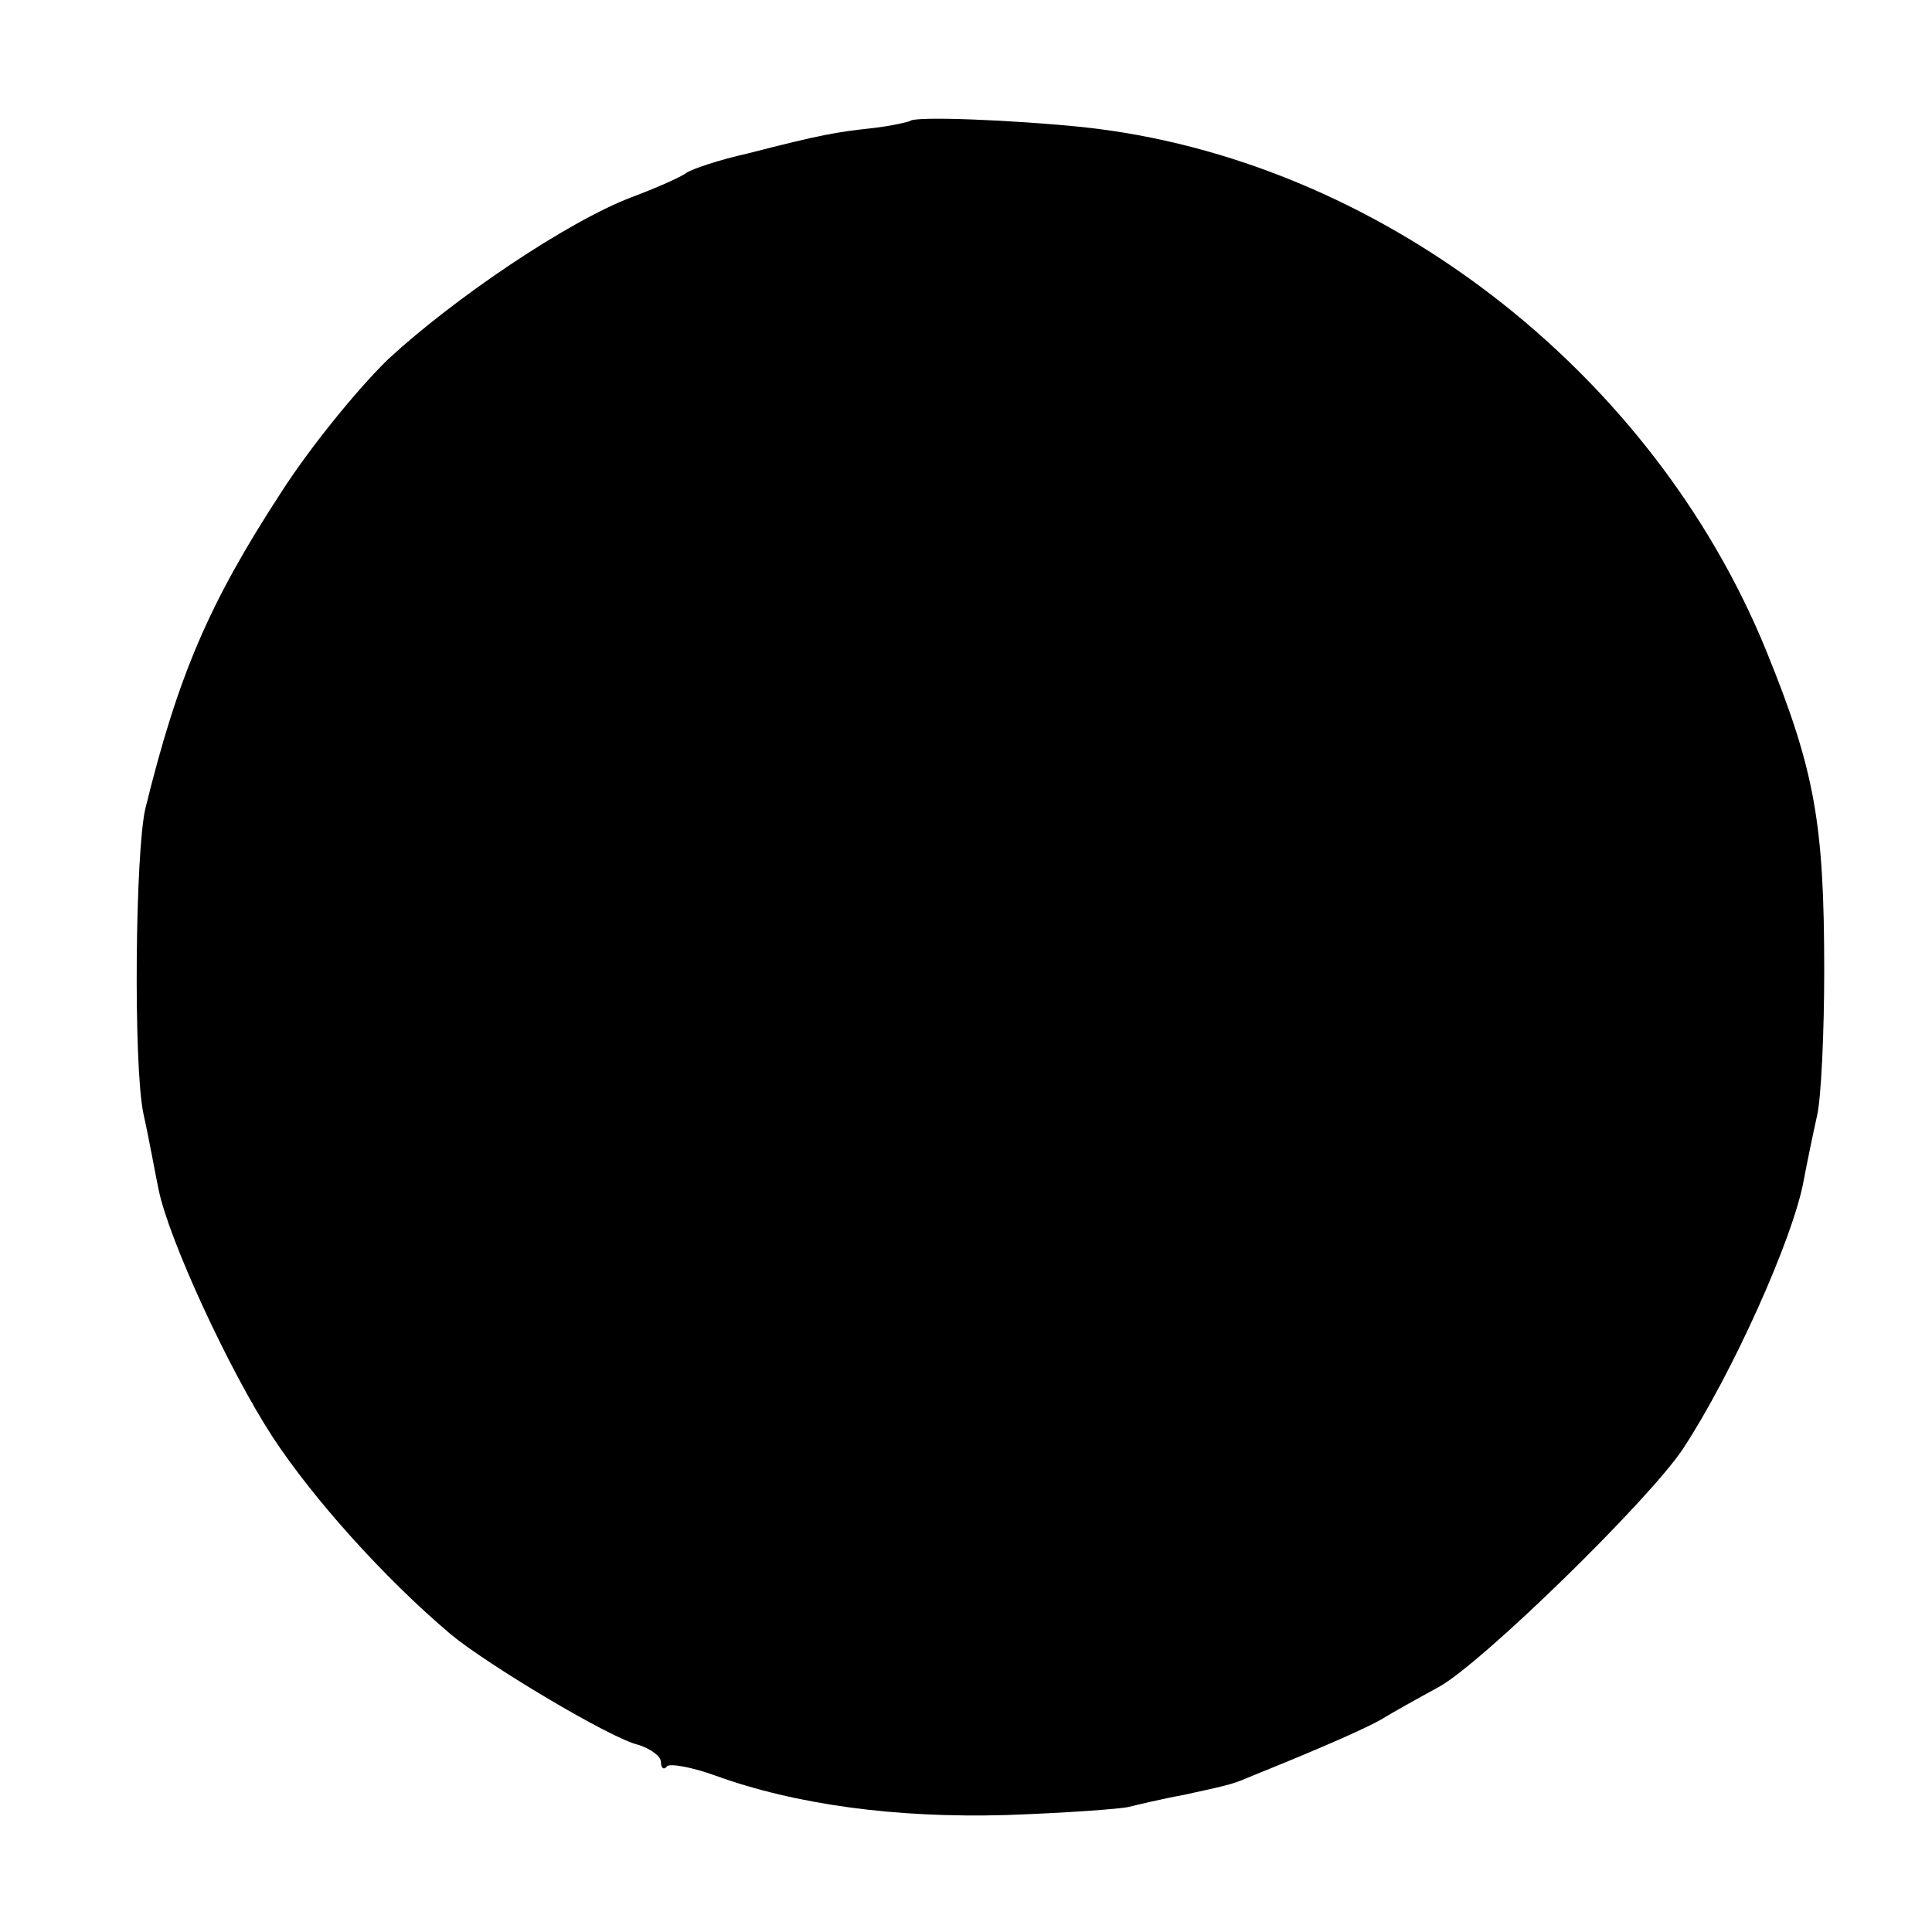 <?xml version="1.0" standalone="no"?>
<!DOCTYPE svg PUBLIC "-//W3C//DTD SVG 20010904//EN"
 "http://www.w3.org/TR/2001/REC-SVG-20010904/DTD/svg10.dtd">
<svg version="1.0" xmlns="http://www.w3.org/2000/svg"
 width="190pt" height="190pt" viewBox="0 0 190 190"
 preserveAspectRatio="xMidYMid meet">
<g transform="translate(0,190) scale(0.1,-0.1)"
fill="#000000" stroke="none">
<path d="M895 1781 c-2 -1 -19 -5 -37 -7 -36 -4 -49 -6 -123 -25 -27 -6 -54
-15 -60 -19 -5 -4 -30 -15 -54 -24 -63 -24 -174 -99 -239 -159 -30 -29 -78
-88 -106 -132 -71 -109 -101 -180 -133 -310 -10 -42 -12 -252 -2 -300 6 -27
12 -61 15 -75 10 -49 69 -177 112 -243 40 -61 110 -139 175 -194 36 -30 158
-103 185 -109 12 -4 22 -11 22 -17 0 -6 3 -8 6 -4 3 3 25 -1 47 -9 80 -29 178
-42 286 -39 58 2 113 6 121 8 8 2 33 8 55 12 50 11 46 10 70 20 67 27 112 47
125 55 8 5 33 19 55 31 42 23 206 183 240 234 48 73 109 208 119 265 3 16 9
45 13 63 4 17 7 82 7 142 0 145 -9 197 -57 315 -113 277 -383 484 -672 515
-68 7 -166 11 -170 6z"/>
</g>
</svg>
